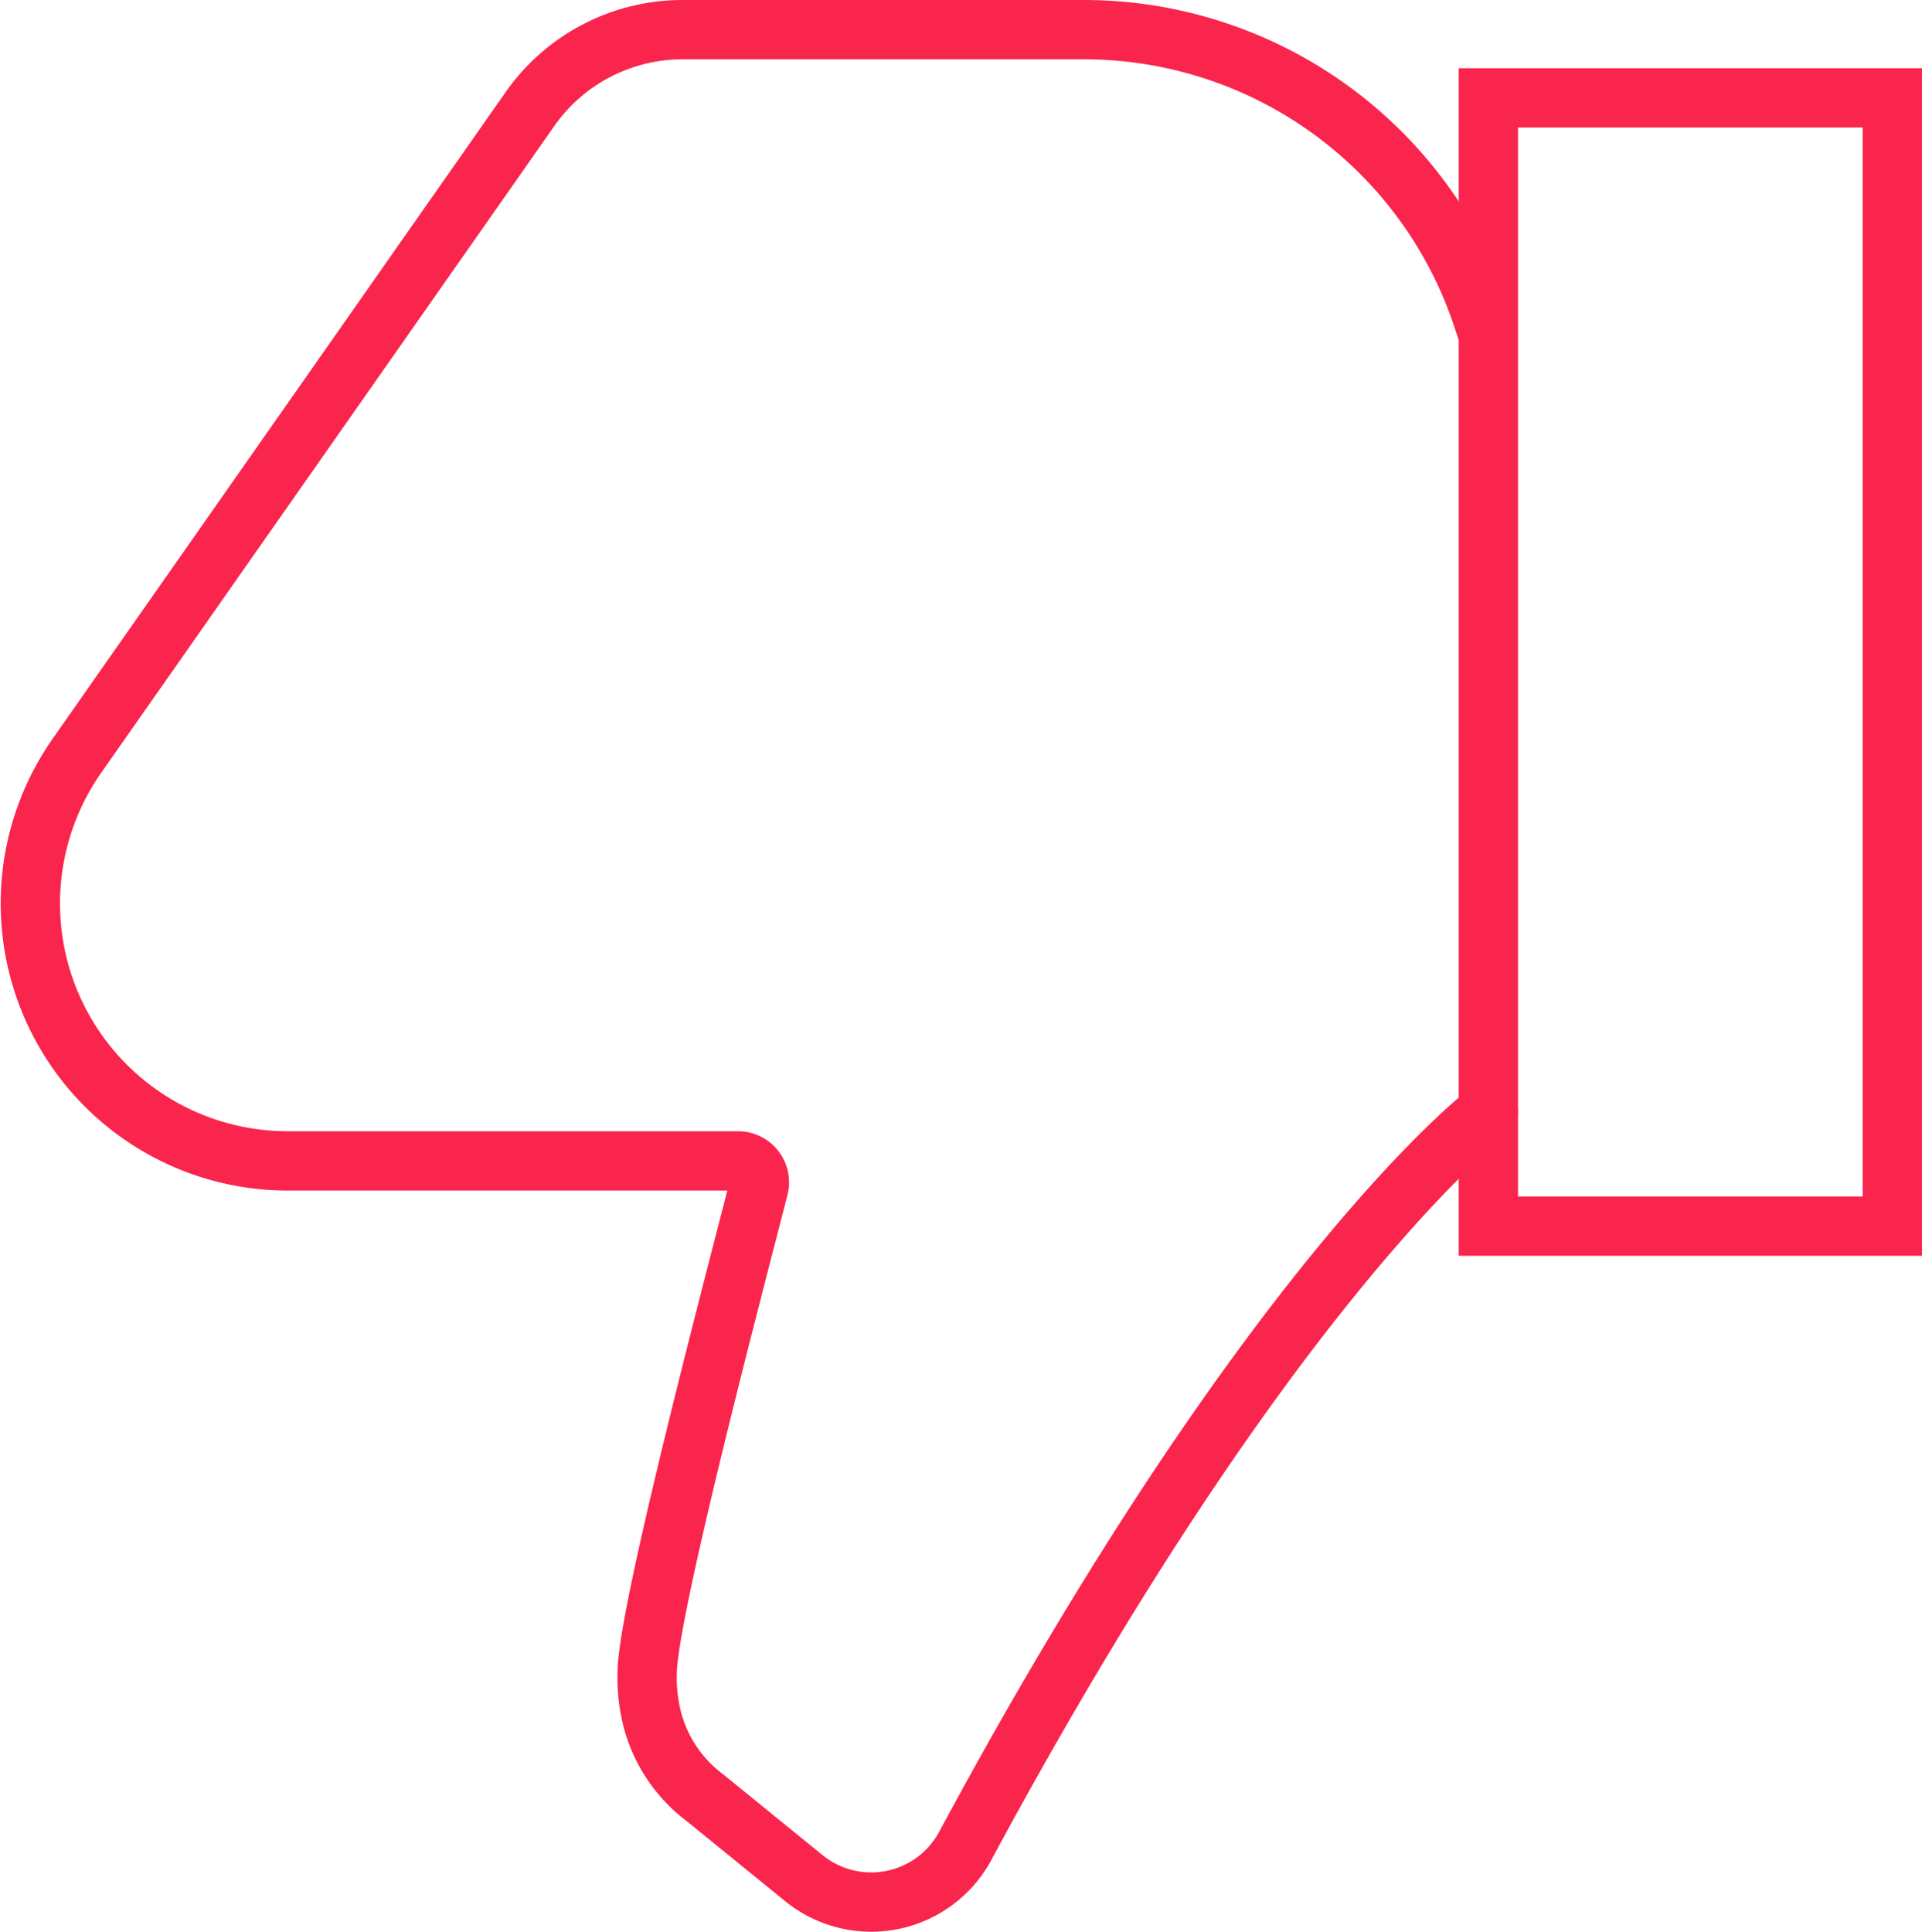 <svg xmlns="http://www.w3.org/2000/svg" viewBox="0 0 32.4 32.57"><defs><style>.cls-1{fill:none;stroke:#fa254c;stroke-linecap:round;stroke-miterlimit:10;}</style></defs><g id="Layer_2" data-name="Layer 2"><g id="Layer_1-2" data-name="Layer 1"><rect class="cls-1" x="25.09" y="1.66" width="6.81" height="19.02" transform="translate(56.99 22.33) rotate(180)"/><path class="cls-1" d="M25.09,18.74s-3.62,2.72-8.82,12.38a1.8,1.8,0,0,1-2.72.54l-1.66-1.35A2.41,2.41,0,0,1,11,29a2.8,2.8,0,0,1-.09-.8c0-1,1.46-6.54,1.88-8.18a.36.36,0,0,0-.35-.45H4.84a4.34,4.34,0,0,1-3.55-6.82L8.94,1.83A3.14,3.14,0,0,1,11.5.5h6.81A7.08,7.08,0,0,1,25,5.38l.05.15"/></g></g></svg>
